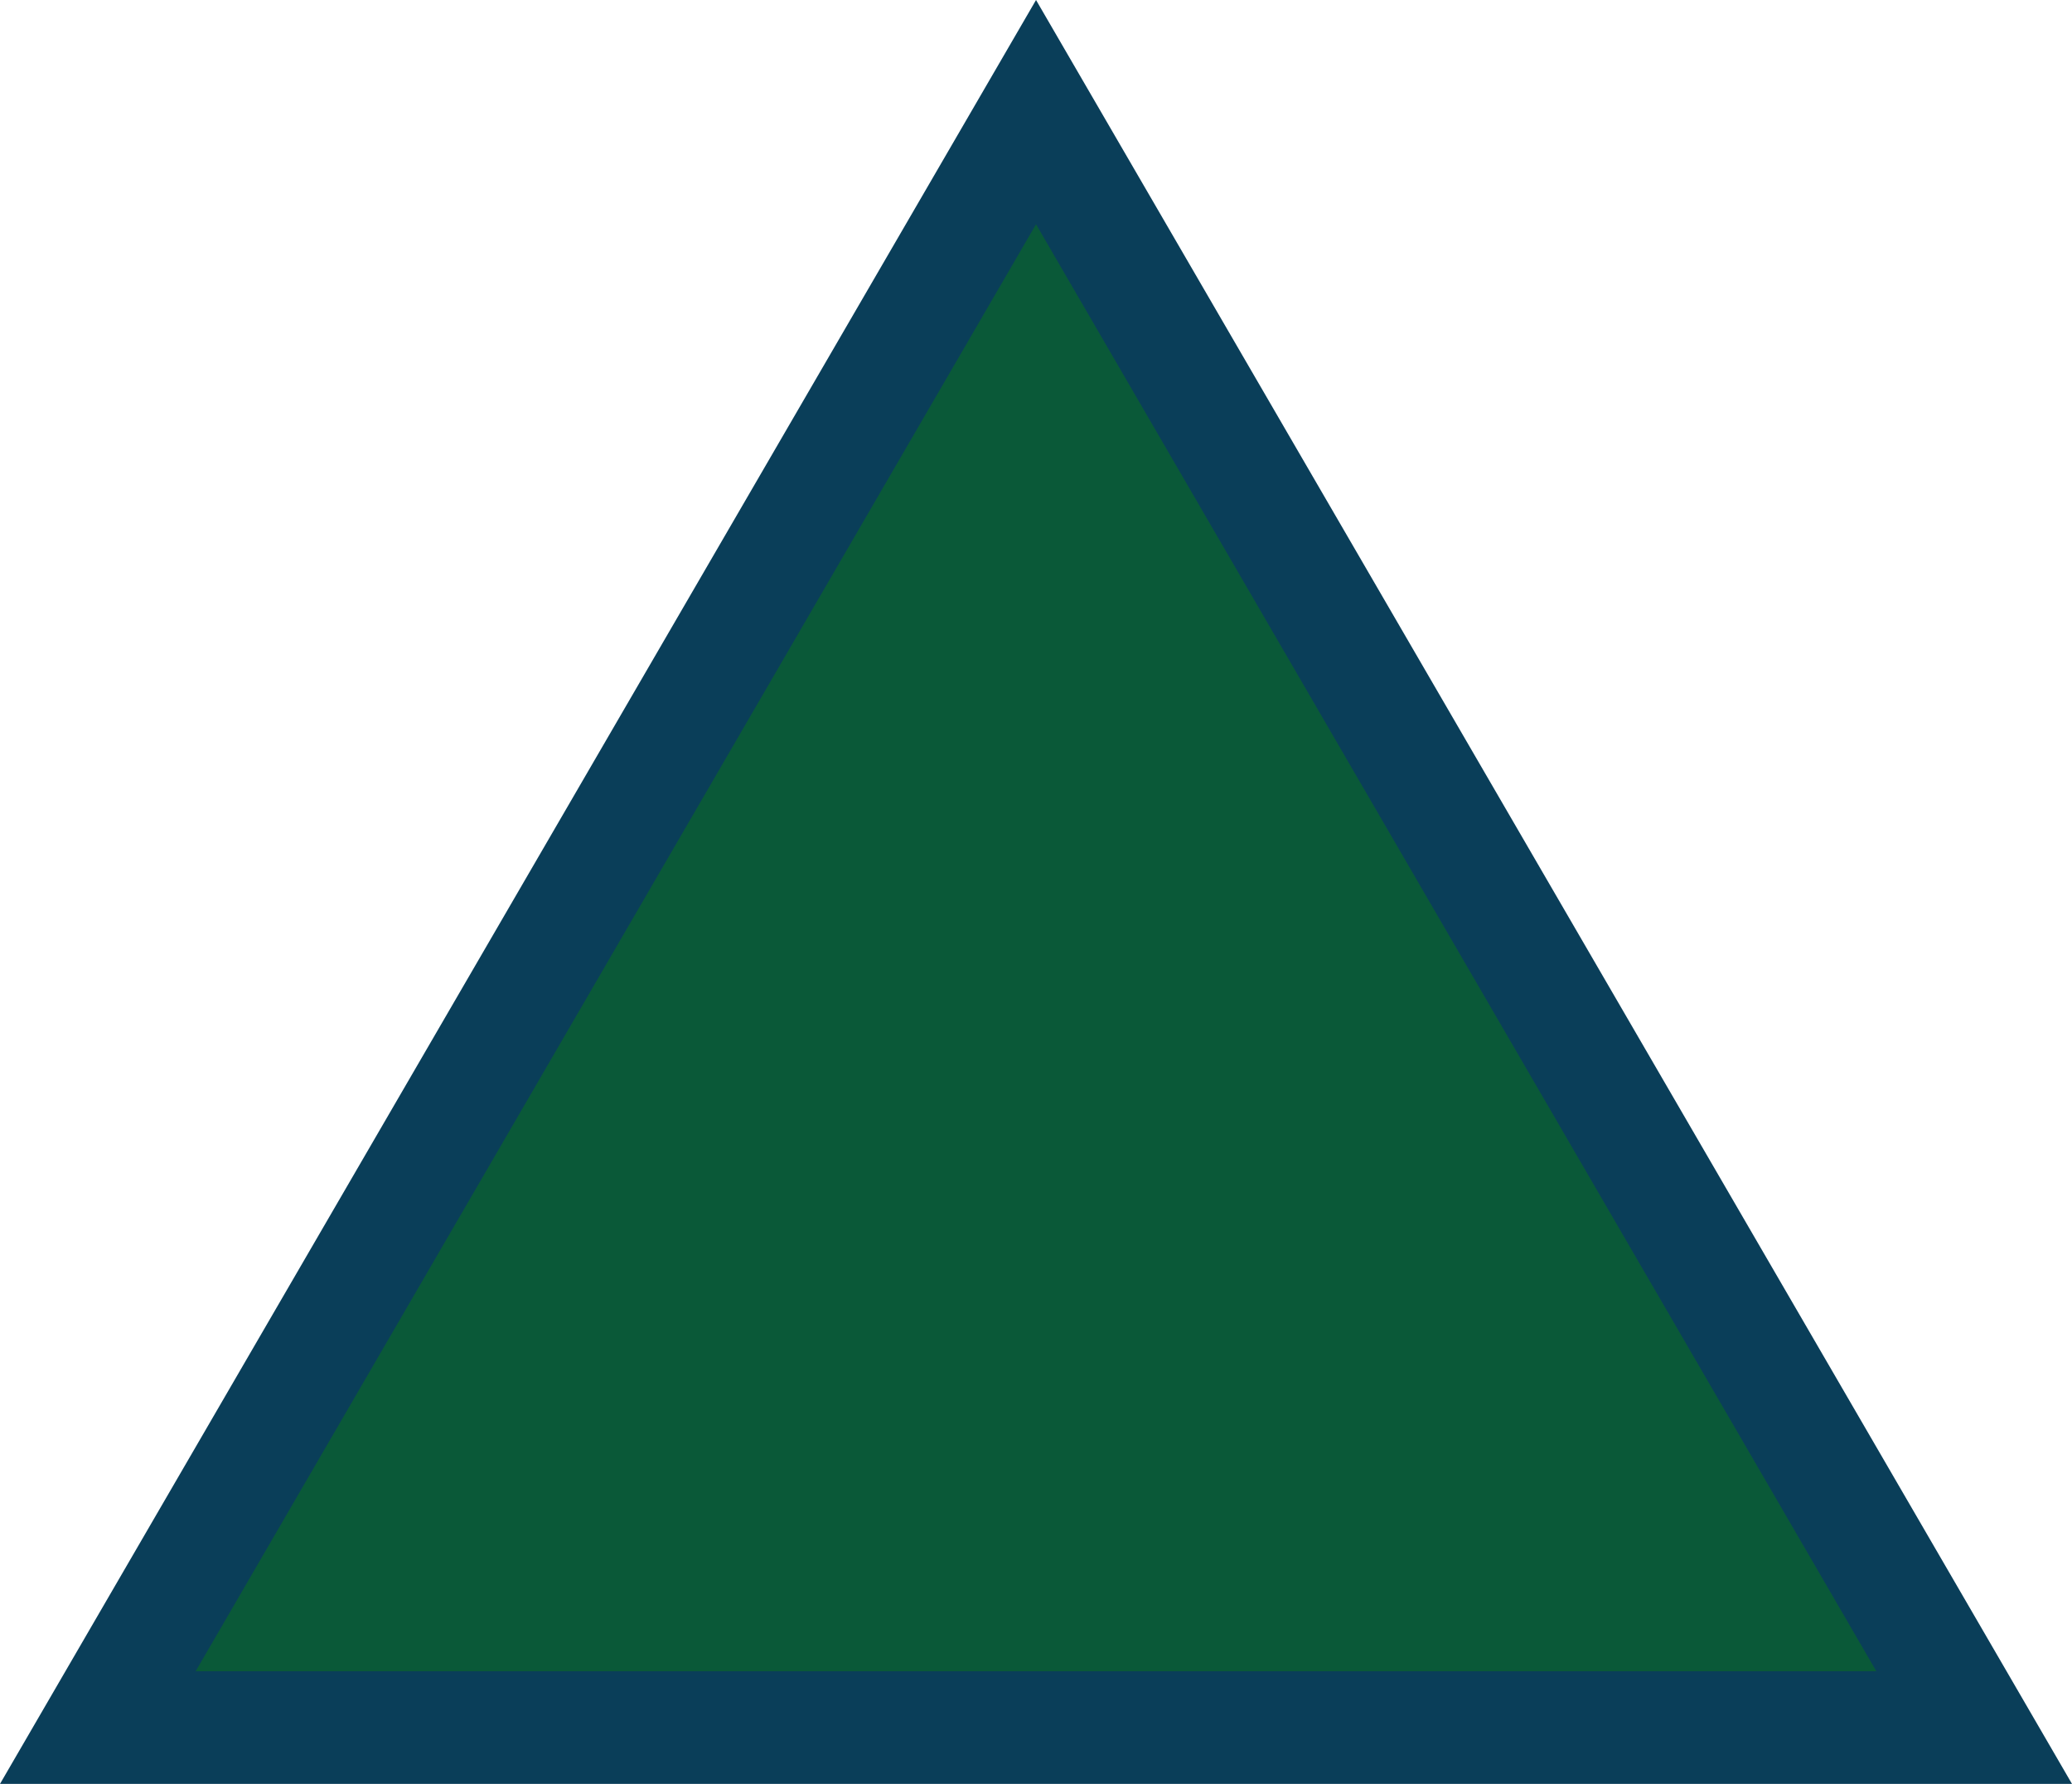 <svg xmlns="http://www.w3.org/2000/svg" width="36.805" height="31.68" viewBox="0 0 36.805 31.68"><g fill="#0a5938"><path d="M 35.068 30.68 L 1.737 30.68 L 18.403 1.991 L 35.068 30.68 Z" stroke="none"/><path d="M 18.403 3.982 L 3.475 29.68 L 33.33 29.68 L 18.403 3.982 M 18.403 -1.9073486328125e-06 L 36.805 31.68 L -3.814697265625e-06 31.68 L 18.403 -1.9073486328125e-06 Z" stroke="none" fill="#0a3e59"/></g></svg>